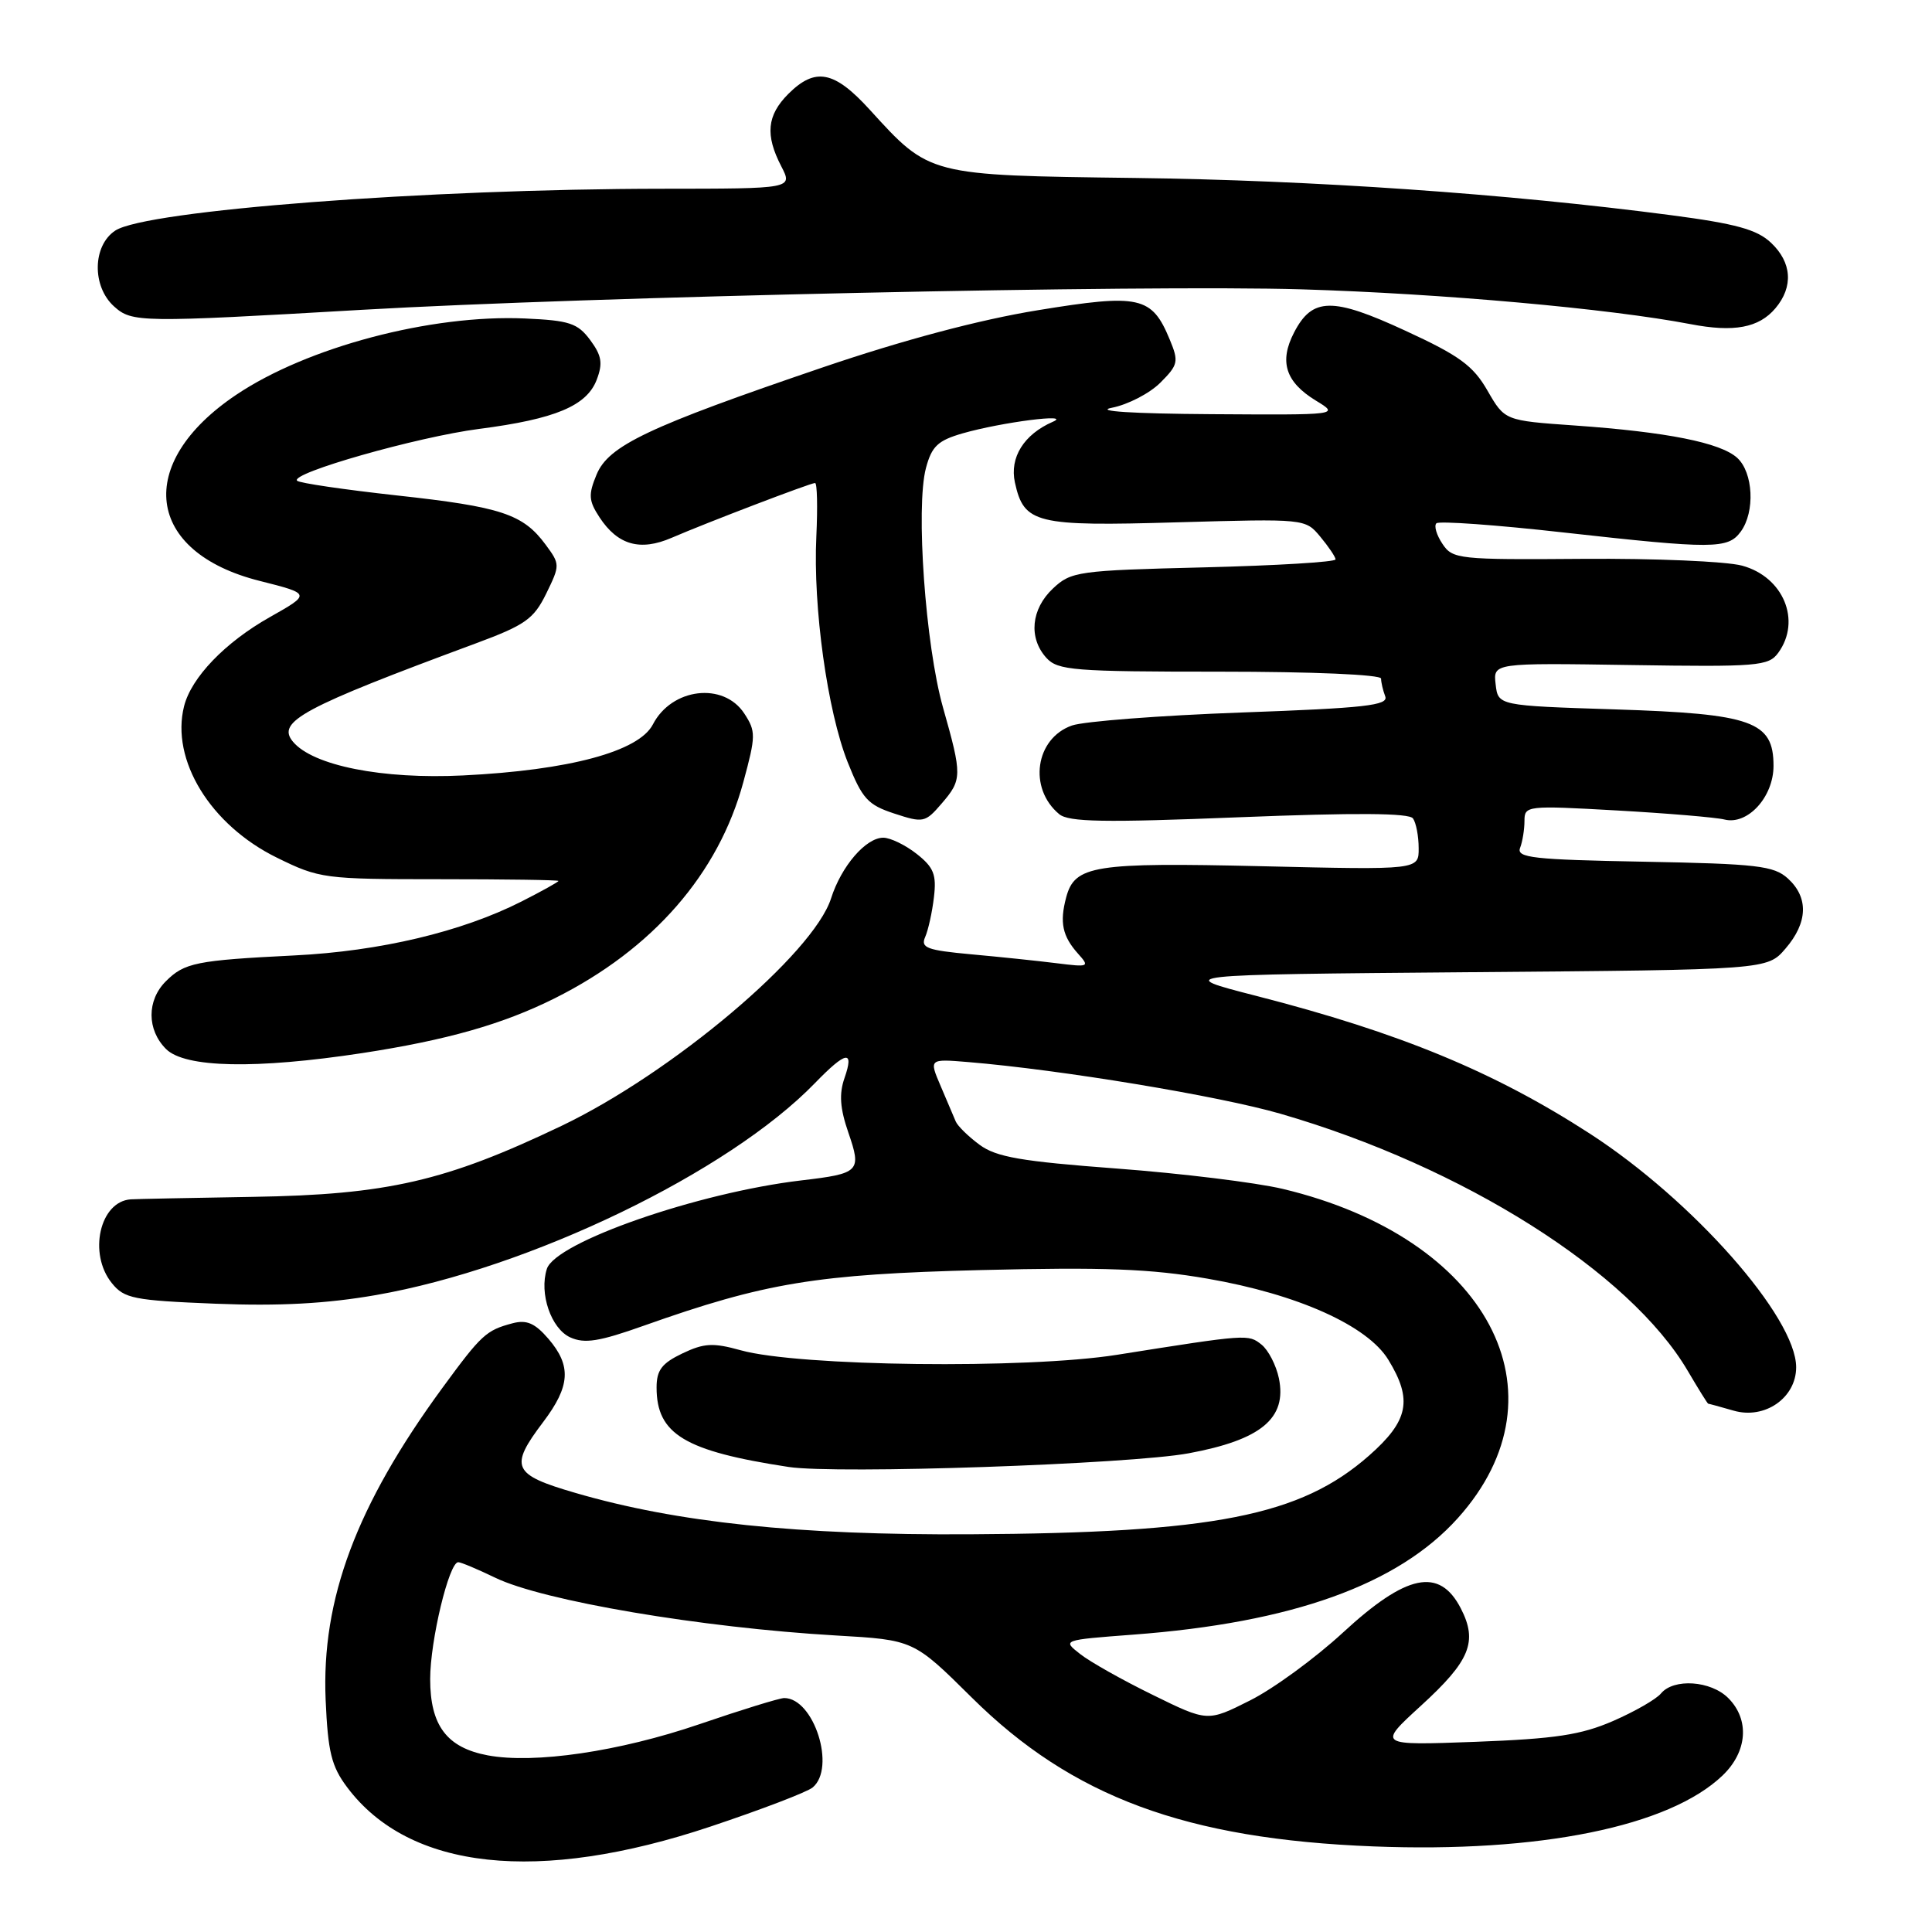 <?xml version="1.0" encoding="UTF-8" standalone="no"?>
<!DOCTYPE svg PUBLIC "-//W3C//DTD SVG 1.1//EN" "http://www.w3.org/Graphics/SVG/1.1/DTD/svg11.dtd" >
<svg xmlns="http://www.w3.org/2000/svg" xmlns:xlink="http://www.w3.org/1999/xlink" version="1.1" viewBox="0 0 256 256">
 <g >
 <path fill="currentColor"
d=" M 94.17 242.02 C 100.87 239.78 106.95 237.46 107.68 236.85 C 110.80 234.26 107.86 225.00 103.91 225.00 C 103.30 225.00 98.24 226.56 92.66 228.47 C 82.06 232.09 70.79 233.75 64.61 232.59 C 59.21 231.57 57.00 228.64 57.00 222.49 C 57.00 217.38 59.50 207.00 60.72 207.00 C 61.08 207.00 63.29 207.93 65.63 209.06 C 71.95 212.12 92.89 215.67 110.78 216.71 C 121.06 217.30 121.06 217.30 128.78 224.95 C 142.05 238.10 157.15 243.69 182.00 244.66 C 203.99 245.52 221.18 242.03 228.25 235.26 C 231.55 232.10 231.86 227.86 229.00 225.00 C 226.69 222.69 221.78 222.36 220.09 224.39 C 219.46 225.16 216.59 226.80 213.72 228.05 C 209.47 229.89 206.08 230.40 195.51 230.80 C 182.53 231.28 182.53 231.28 188.27 226.03 C 194.80 220.07 195.84 217.53 193.56 213.11 C 190.73 207.64 186.38 208.54 177.92 216.35 C 174.25 219.73 168.73 223.77 165.63 225.32 C 160.01 228.15 160.01 228.15 152.76 224.59 C 148.77 222.64 144.43 220.20 143.13 219.17 C 140.75 217.31 140.75 217.31 150.13 216.60 C 171.21 215.02 185.23 209.99 193.17 201.16 C 208.07 184.58 197.12 164.00 169.95 157.53 C 166.40 156.69 156.53 155.48 148.00 154.84 C 135.30 153.89 132.01 153.32 129.80 151.69 C 128.31 150.59 126.89 149.20 126.64 148.60 C 126.39 147.99 125.49 145.88 124.64 143.90 C 123.10 140.30 123.10 140.30 128.30 140.73 C 140.59 141.75 161.53 145.22 169.68 147.58 C 193.85 154.58 215.96 168.55 223.65 181.67 C 225.05 184.05 226.26 186.00 226.35 186.00 C 226.44 186.00 227.96 186.41 229.72 186.92 C 233.85 188.11 238.00 185.22 238.00 181.17 C 238.00 174.55 224.30 159.04 210.66 150.21 C 197.97 142.00 185.47 136.84 166.50 131.97 C 155.50 129.15 155.50 129.15 194.84 128.82 C 234.18 128.50 234.18 128.50 236.59 125.69 C 239.56 122.24 239.67 118.92 236.90 116.40 C 235.04 114.72 232.84 114.46 217.82 114.18 C 203.14 113.91 200.92 113.66 201.42 112.35 C 201.74 111.52 202.00 109.91 202.00 108.77 C 202.00 106.75 202.31 106.72 214.24 107.39 C 220.98 107.77 227.39 108.31 228.50 108.59 C 231.57 109.36 235.00 105.61 235.00 101.48 C 235.00 95.58 232.20 94.58 214.05 94.00 C 198.50 93.50 198.50 93.50 198.18 90.67 C 197.85 87.84 197.85 87.84 216.04 88.12 C 232.91 88.38 234.34 88.26 235.62 86.51 C 238.73 82.25 236.31 76.43 230.83 74.95 C 228.71 74.38 219.23 73.98 209.76 74.05 C 193.25 74.18 192.47 74.09 191.13 72.06 C 190.35 70.90 189.99 69.67 190.33 69.34 C 190.66 69.01 198.26 69.55 207.22 70.56 C 227.04 72.77 228.97 72.76 230.66 70.44 C 232.58 67.82 232.32 62.60 230.18 60.66 C 227.95 58.65 220.88 57.24 208.65 56.38 C 199.39 55.73 199.39 55.73 197.10 51.76 C 195.20 48.45 193.38 47.12 186.24 43.83 C 176.54 39.34 173.89 39.39 171.47 44.06 C 169.47 47.92 170.34 50.62 174.34 53.07 C 177.50 54.99 177.50 54.99 160.50 54.88 C 150.03 54.81 144.97 54.49 147.33 54.03 C 149.44 53.62 152.32 52.13 153.74 50.72 C 156.12 48.34 156.21 47.92 155.00 45.00 C 152.62 39.25 151.02 38.90 137.50 41.11 C 129.75 42.37 119.66 45.06 109.02 48.68 C 85.88 56.56 80.64 59.04 79.05 62.88 C 77.94 65.55 78.00 66.35 79.44 68.55 C 81.85 72.22 84.82 73.07 89.00 71.26 C 93.68 69.24 107.37 64.01 108.00 64.00 C 108.28 64.00 108.35 67.18 108.17 71.07 C 107.72 80.47 109.63 94.19 112.32 100.99 C 114.25 105.84 114.99 106.65 118.50 107.80 C 122.33 109.06 122.60 109.00 124.75 106.50 C 127.50 103.31 127.51 102.78 124.95 93.74 C 122.62 85.48 121.32 67.20 122.69 62.03 C 123.46 59.13 124.27 58.37 127.56 57.42 C 132.72 55.94 142.19 54.73 139.50 55.89 C 135.67 57.56 133.76 60.62 134.48 63.93 C 135.68 69.38 137.20 69.76 155.99 69.21 C 172.93 68.73 172.96 68.73 174.94 71.11 C 176.04 72.43 176.95 73.78 176.97 74.12 C 176.99 74.47 169.13 74.94 159.52 75.18 C 142.81 75.59 141.93 75.72 139.52 77.98 C 136.62 80.71 136.26 84.53 138.65 87.17 C 140.16 88.83 142.25 89.00 161.65 89.00 C 173.95 89.00 183.00 89.39 183.00 89.92 C 183.00 90.42 183.25 91.48 183.55 92.27 C 184.01 93.47 180.90 93.82 164.52 94.41 C 153.76 94.80 143.64 95.58 142.05 96.13 C 137.18 97.83 136.22 104.45 140.35 107.88 C 141.62 108.93 146.29 109.01 164.22 108.29 C 179.61 107.68 186.73 107.72 187.23 108.45 C 187.64 109.03 187.98 110.80 187.98 112.39 C 188.00 115.27 188.00 115.27 167.25 114.78 C 144.91 114.26 142.40 114.66 141.27 118.92 C 140.39 122.23 140.78 124.05 142.83 126.35 C 144.42 128.12 144.31 128.17 139.99 127.63 C 137.52 127.32 132.43 126.79 128.68 126.45 C 122.81 125.91 121.96 125.59 122.59 124.16 C 122.99 123.25 123.52 120.88 123.75 118.89 C 124.11 115.89 123.73 114.93 121.46 113.14 C 119.96 111.96 117.97 111.00 117.04 111.00 C 114.73 111.00 111.48 114.77 110.12 119.04 C 107.77 126.39 89.07 142.17 74.41 149.18 C 59.05 156.52 51.33 158.30 33.50 158.59 C 25.25 158.73 17.97 158.87 17.32 158.92 C 13.22 159.20 11.66 166.12 14.82 170.02 C 16.47 172.07 17.71 172.31 28.57 172.75 C 37.00 173.08 43.24 172.75 49.83 171.60 C 70.20 168.05 96.52 155.34 107.97 143.53 C 112.11 139.26 113.22 139.06 111.90 142.85 C 111.17 144.95 111.30 146.85 112.41 150.07 C 114.19 155.23 113.92 155.50 106.18 156.41 C 92.50 158.02 73.58 164.60 72.46 168.14 C 71.42 171.39 73.02 176.05 75.56 177.21 C 77.46 178.07 79.38 177.77 85.31 175.66 C 101.39 169.96 108.18 168.84 130.00 168.29 C 146.28 167.89 152.46 168.12 160.00 169.43 C 171.93 171.49 181.21 175.65 183.97 180.19 C 187.21 185.49 186.65 188.26 181.40 192.88 C 172.33 200.86 160.85 203.13 128.50 203.30 C 105.75 203.43 89.72 201.75 76.25 197.82 C 67.89 195.39 67.45 194.41 71.97 188.43 C 75.57 183.67 75.74 180.98 72.67 177.40 C 70.88 175.32 69.78 174.85 67.92 175.34 C 64.41 176.27 63.80 176.83 58.60 183.93 C 47.22 199.48 42.57 211.91 43.15 225.27 C 43.45 232.14 43.92 234.05 45.99 236.81 C 54.22 247.81 71.34 249.66 94.17 242.02 Z  M 157.50 192.57 C 167.11 190.79 170.55 187.93 169.46 182.63 C 169.10 180.91 168.07 178.90 167.16 178.17 C 165.40 176.77 165.35 176.77 148.00 179.52 C 136.02 181.42 105.82 181.06 98.16 178.92 C 94.49 177.90 93.30 177.96 90.41 179.34 C 87.70 180.64 87.00 181.55 87.00 183.85 C 87.00 190.04 90.72 192.28 104.50 194.38 C 110.82 195.35 149.69 194.02 157.50 192.57 Z  M 48.00 139.54 C 59.21 137.82 66.64 135.71 73.50 132.28 C 86.49 125.79 95.21 115.79 98.50 103.62 C 100.16 97.50 100.17 96.91 98.62 94.54 C 95.86 90.33 89.00 91.16 86.51 95.99 C 84.65 99.58 75.42 102.06 61.36 102.75 C 50.66 103.28 41.45 101.45 38.81 98.27 C 36.61 95.62 40.05 93.77 63.00 85.27 C 69.61 82.82 70.72 82.03 72.38 78.65 C 74.22 74.88 74.22 74.77 72.29 72.16 C 69.30 68.11 66.41 67.16 52.61 65.65 C 45.63 64.88 39.67 64.01 39.37 63.70 C 38.37 62.71 55.30 57.89 63.50 56.83 C 73.57 55.53 77.75 53.78 79.07 50.31 C 79.90 48.13 79.73 47.12 78.20 45.05 C 76.54 42.82 75.44 42.46 69.56 42.20 C 57.12 41.65 40.70 45.99 31.29 52.32 C 17.77 61.40 19.25 73.16 34.40 76.97 C 41.21 78.69 41.21 78.69 35.76 81.77 C 29.82 85.12 25.35 89.77 24.39 93.58 C 22.60 100.70 27.88 109.32 36.68 113.64 C 42.33 116.42 42.95 116.50 58.25 116.50 C 66.91 116.50 74.00 116.60 74.00 116.73 C 74.00 116.86 71.79 118.09 69.09 119.46 C 61.17 123.47 50.36 126.04 39.00 126.60 C 25.99 127.25 24.44 127.56 21.97 130.03 C 19.44 132.56 19.45 136.45 22.00 139.00 C 24.50 141.50 33.89 141.69 48.00 139.54 Z  M 235.25 40.85 C 237.66 38.00 237.44 34.76 234.65 32.15 C 232.80 30.41 230.01 29.64 221.40 28.51 C 199.65 25.66 174.00 23.88 150.33 23.58 C 122.97 23.23 123.21 23.29 115.24 14.53 C 110.54 9.37 108.03 8.88 104.45 12.45 C 101.62 15.29 101.37 17.89 103.53 22.05 C 105.05 25.00 105.05 25.00 87.78 25.01 C 56.59 25.03 19.37 27.87 15.28 30.55 C 12.26 32.53 12.16 37.94 15.11 40.60 C 17.49 42.74 18.52 42.76 48.00 41.05 C 78.19 39.31 151.63 37.71 172.50 38.34 C 191.01 38.90 213.24 40.89 224.00 42.95 C 229.76 44.06 233.06 43.44 235.25 40.85 Z "/>
</g>
</svg>